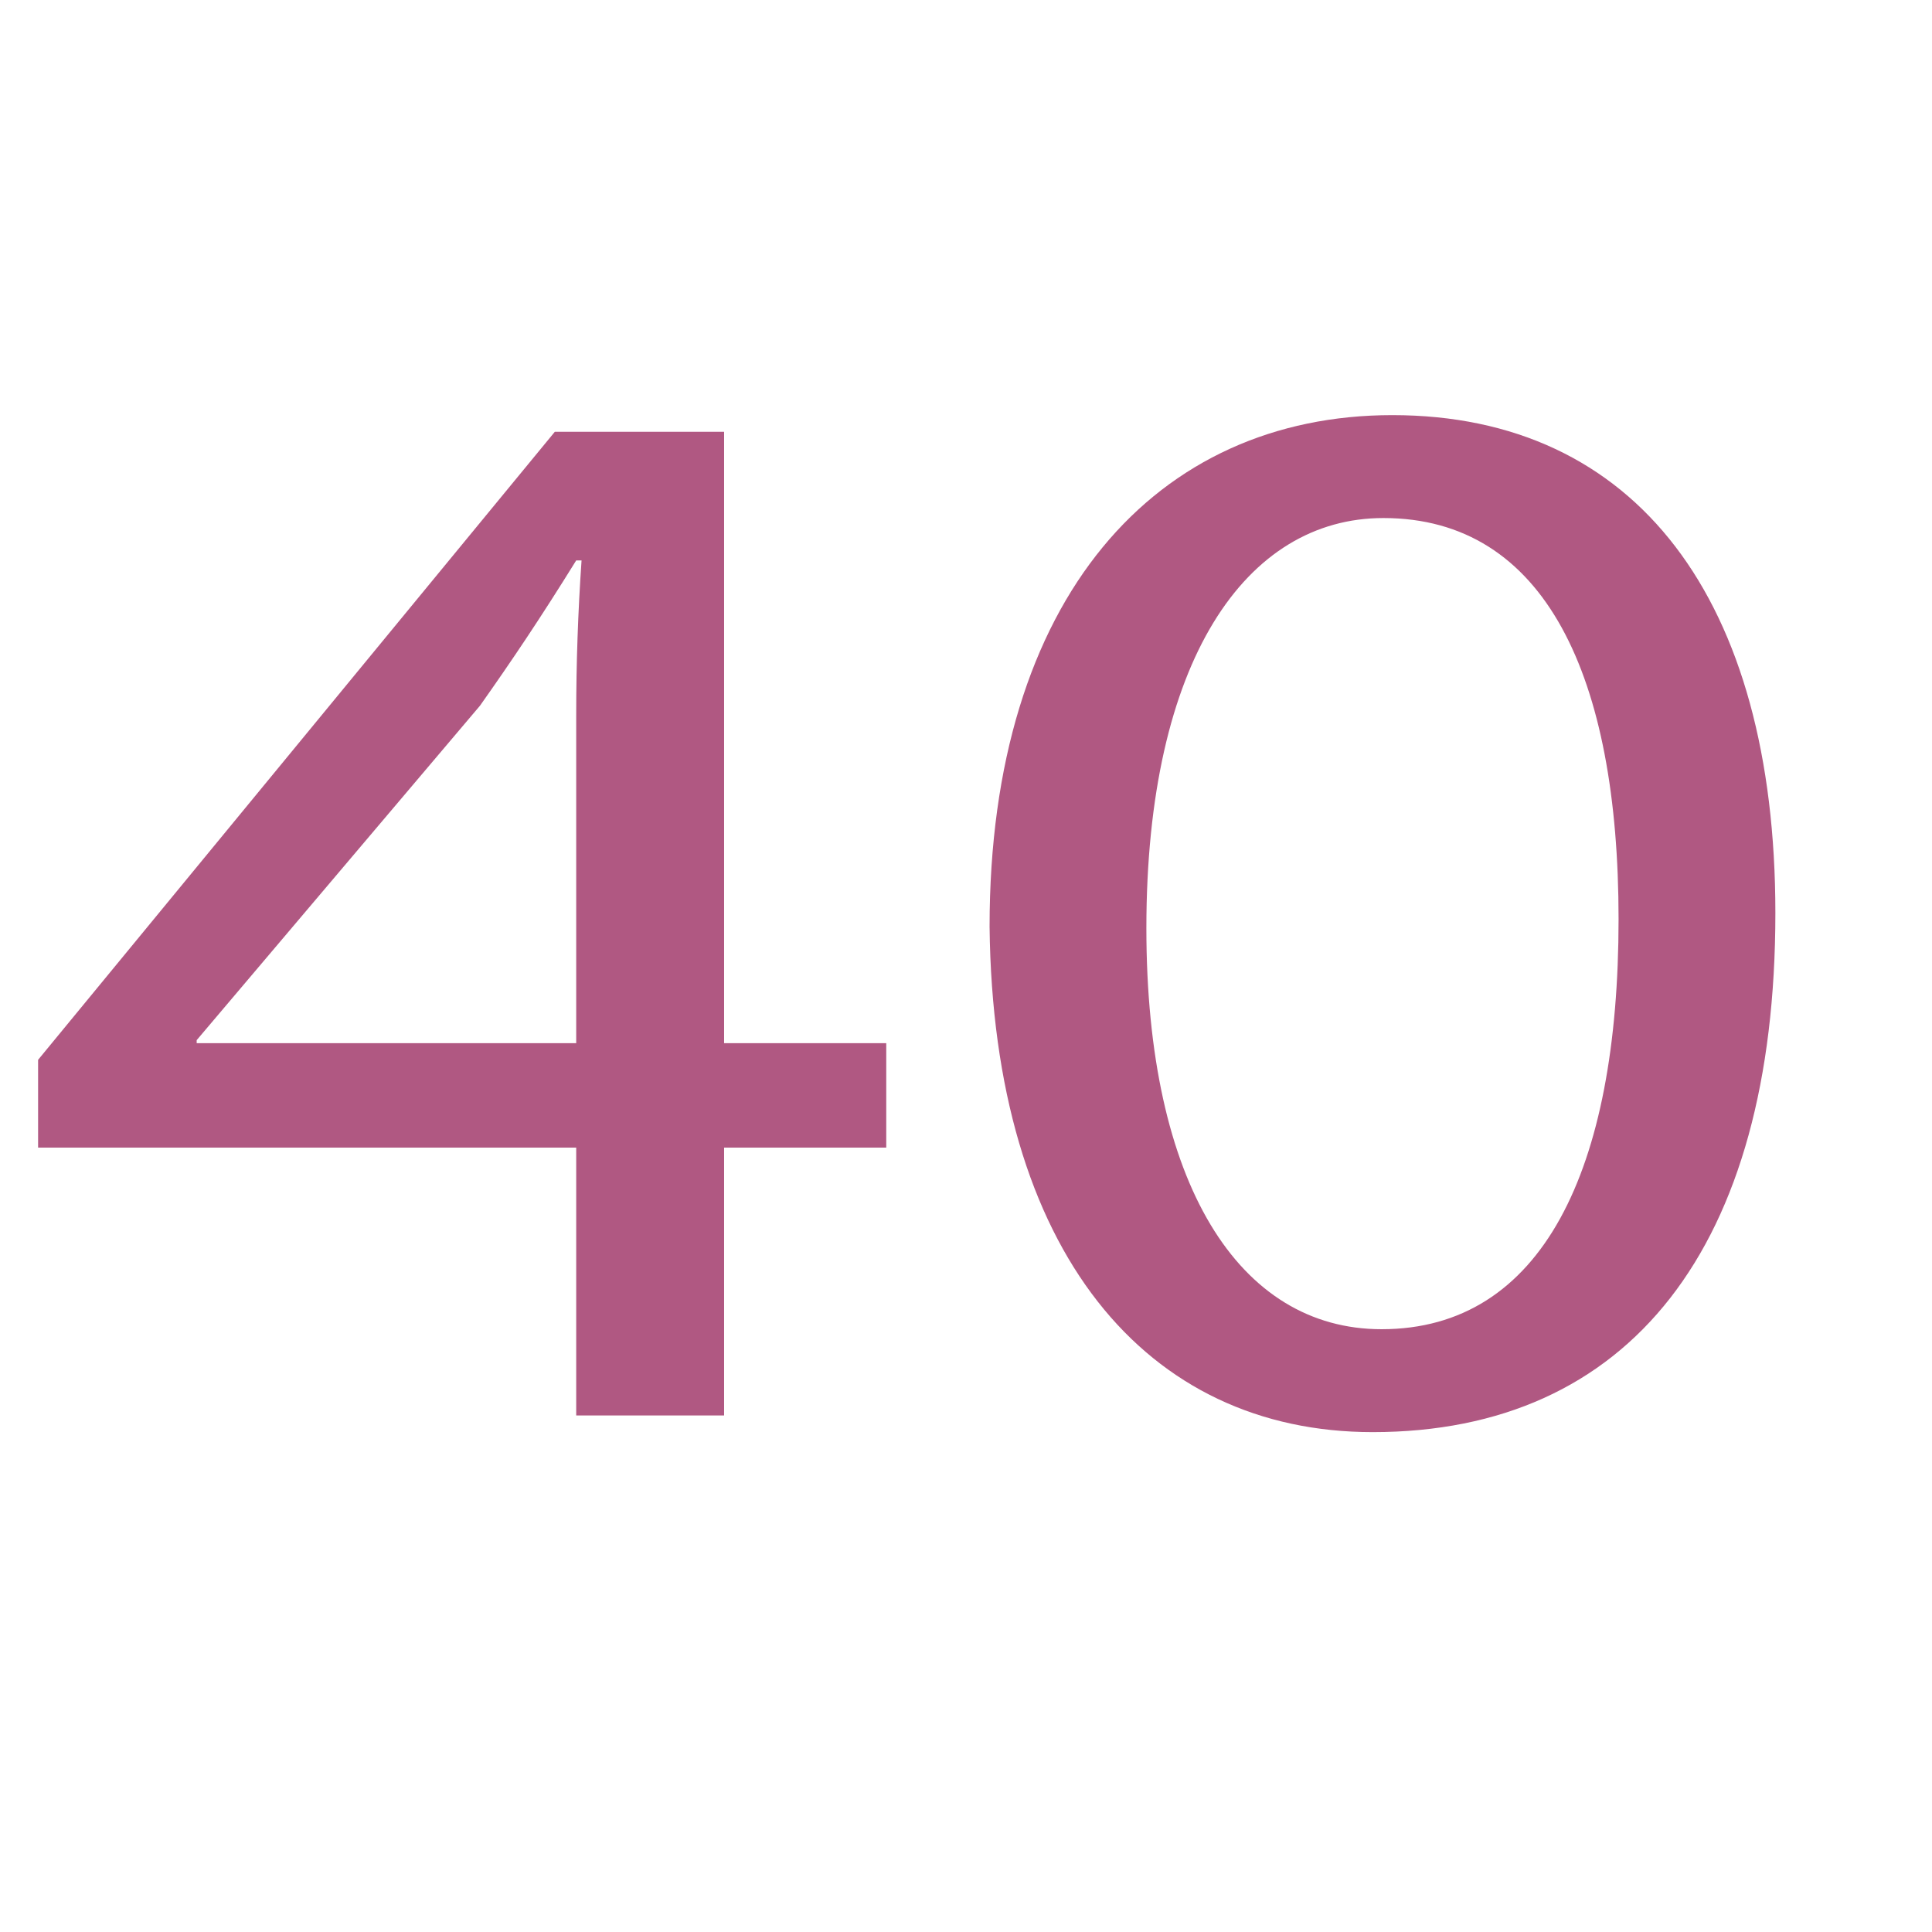 <?xml version="1.0" encoding="utf-8"?>
<!-- Generator: Adobe Illustrator 27.7.0, SVG Export Plug-In . SVG Version: 6.00 Build 0)  -->
<svg version="1.1" id="Layer_1" xmlns="http://www.w3.org/2000/svg" xmlns:xlink="http://www.w3.org/1999/xlink" x="0px" y="0px"
	 width="1000px" height="1000px" viewBox="0 0 1000 1000" enable-background="new 0 0 1000 1000" xml:space="preserve">
<g>
	<path fill="#B05882" d="M298.246,732.647V593.999H19.715v-45.433l267.463-325.08h87.617v316.463h83.928v54.05h-83.928v138.648
		H298.246z M298.246,539.949V369.968c0-26.633,0.922-53.266,2.767-79.899h-2.767c-18.446,29.766-33.202,51.699-49.804,75.199
		L101.799,538.383v1.566H298.246z"/>
	<path fill="#B05882" d="M918.931,472.583c0,173.115-75.627,268.68-208.437,268.68c-117.131,0-196.447-93.215-198.292-261.63
		c0-170.765,86.695-264.764,208.438-264.764C846.992,214.87,918.931,310.435,918.931,472.583z M593.363,480.417
		c0,132.382,47.959,207.581,121.742,207.581c83.006,0,122.664-82.249,122.664-212.281c0-125.332-37.813-207.581-121.742-207.581
		C645.012,268.136,593.363,341.768,593.363,480.417z"/>
</g>
<g>
	<rect x="41" y="-36" fill="none" width="5" height="0"/>
</g>
<g>
</g>
<g>
</g>
<g>
</g>
<g>
</g>
<g>
</g>
<g>
</g>
</svg>
